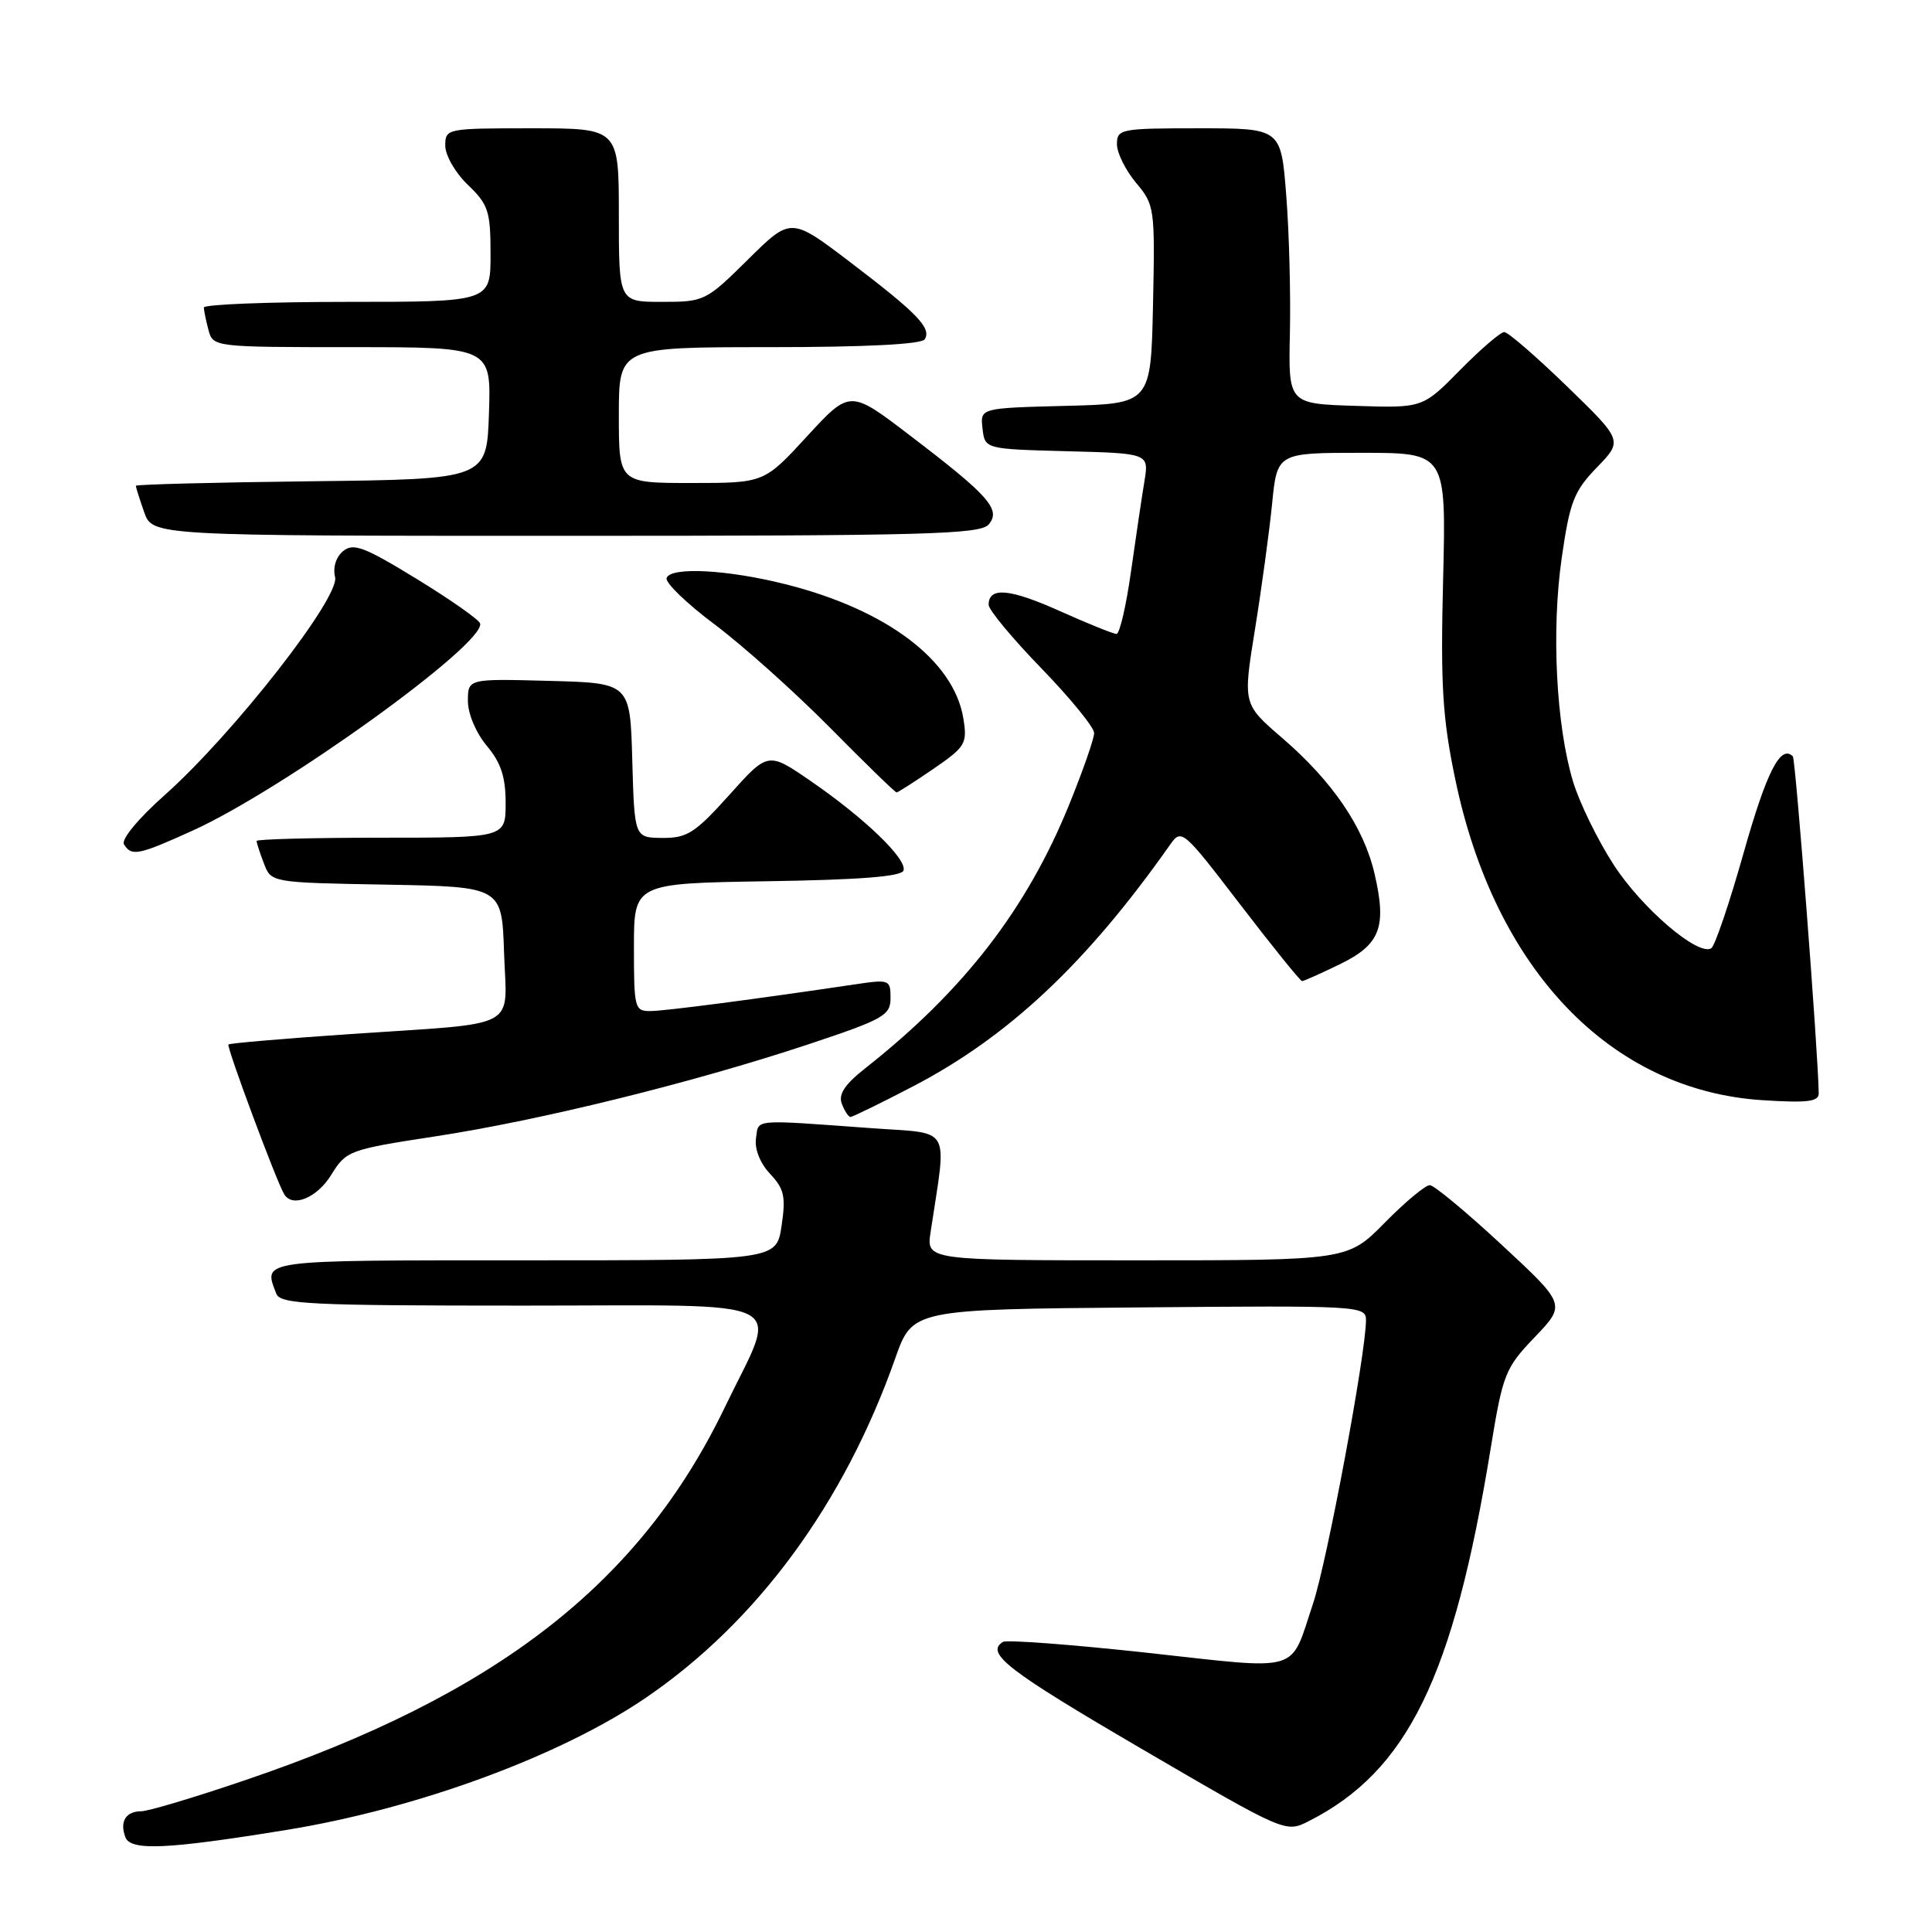 <?xml version="1.0" encoding="UTF-8" standalone="no"?>
<!DOCTYPE svg PUBLIC "-//W3C//DTD SVG 1.1//EN" "http://www.w3.org/Graphics/SVG/1.1/DTD/svg11.dtd" >
<svg xmlns="http://www.w3.org/2000/svg" xmlns:xlink="http://www.w3.org/1999/xlink" version="1.1" viewBox="0 0 256 256">
 <g >
 <path fill="currentColor"
d=" M 38.00 242.47 C 55.37 239.64 74.36 232.64 85.67 224.90 C 100.37 214.84 111.85 199.19 118.62 180.00 C 120.91 173.50 120.91 173.50 150.95 173.24 C 180.09 172.98 181.00 173.03 181.00 174.91 C 181.00 179.31 175.84 206.94 173.98 212.50 C 170.86 221.82 172.71 221.27 152.09 219.01 C 142.03 217.91 133.39 217.26 132.90 217.56 C 130.51 219.04 133.47 221.33 151.20 231.69 C 170.35 242.87 170.35 242.87 173.42 241.31 C 186.51 234.67 192.58 222.25 197.51 192.00 C 199.14 182.02 199.43 181.29 203.36 177.18 C 207.50 172.85 207.50 172.85 199.00 164.96 C 194.32 160.62 190.03 157.05 189.46 157.04 C 188.89 157.02 186.21 159.25 183.50 162.00 C 178.58 167.00 178.58 167.00 150.66 167.00 C 122.74 167.00 122.74 167.00 123.31 163.25 C 125.47 148.86 126.30 150.28 115.35 149.48 C 99.51 148.33 100.54 148.24 100.17 150.85 C 99.97 152.25 100.72 154.14 102.04 155.54 C 103.92 157.54 104.14 158.57 103.56 162.44 C 102.88 167.00 102.88 167.00 69.44 167.00 C 34.05 167.00 34.87 166.89 36.61 171.42 C 37.14 172.81 40.96 173.00 69.22 173.00 C 106.01 173.00 103.21 171.59 96.03 186.50 C 84.78 209.84 65.82 224.57 32.43 235.90 C 25.80 238.16 19.63 240.00 18.74 240.00 C 16.67 240.00 15.82 241.37 16.62 243.45 C 17.32 245.27 22.15 245.05 38.00 242.47 Z  M 43.88 155.69 C 45.88 152.46 46.22 152.33 57.71 150.57 C 71.65 148.44 91.79 143.46 107.05 138.40 C 117.12 135.05 118.00 134.55 118.00 132.24 C 118.00 129.81 117.85 129.75 113.25 130.44 C 100.35 132.36 88.27 133.94 86.25 133.97 C 84.09 134.00 84.00 133.66 84.00 125.52 C 84.00 117.05 84.00 117.05 101.67 116.77 C 113.90 116.58 119.45 116.15 119.72 115.35 C 120.22 113.85 114.61 108.44 107.45 103.51 C 101.77 99.60 101.77 99.60 96.64 105.33 C 92.11 110.37 91.06 111.05 87.78 111.03 C 84.07 111.00 84.07 111.00 83.78 100.75 C 83.50 90.50 83.50 90.50 72.75 90.22 C 62.00 89.93 62.00 89.93 62.00 92.89 C 62.00 94.58 63.07 97.11 64.50 98.82 C 66.37 101.05 67.00 102.94 67.00 106.39 C 67.00 111.00 67.00 111.00 50.50 111.00 C 41.42 111.00 34.00 111.20 34.00 111.43 C 34.00 111.67 34.43 113.01 34.97 114.41 C 35.93 116.95 35.93 116.95 51.22 117.22 C 66.50 117.50 66.50 117.50 66.79 126.22 C 67.13 136.59 69.24 135.47 46.54 137.01 C 37.76 137.61 30.44 138.23 30.27 138.40 C 29.98 138.68 36.65 156.59 37.66 158.25 C 38.76 160.06 42.00 158.73 43.88 155.69 Z  M 120.94 143.97 C 133.63 137.37 144.01 127.61 155.04 111.93 C 156.56 109.78 156.73 109.93 164.35 119.87 C 168.62 125.44 172.30 130.00 172.53 130.00 C 172.76 130.00 175.00 129.00 177.51 127.78 C 182.89 125.17 183.78 122.87 182.14 115.80 C 180.72 109.63 176.58 103.54 169.88 97.77 C 164.69 93.30 164.69 93.30 166.29 83.40 C 167.17 77.95 168.19 70.46 168.56 66.75 C 169.23 60.00 169.23 60.00 180.43 60.00 C 191.63 60.00 191.63 60.00 191.22 76.75 C 190.87 90.76 191.13 95.09 192.82 103.21 C 198.04 128.44 213.39 144.49 233.53 145.78 C 239.45 146.16 241.00 145.98 240.99 144.88 C 240.93 139.63 237.93 100.60 237.56 100.22 C 235.94 98.61 234.09 102.23 231.06 112.94 C 229.17 119.64 227.23 125.36 226.75 125.65 C 225.01 126.73 217.55 120.35 213.81 114.57 C 211.70 111.31 209.28 106.36 208.44 103.57 C 206.19 96.11 205.55 83.52 206.94 73.90 C 208.01 66.48 208.55 65.09 211.59 61.94 C 215.04 58.38 215.04 58.38 207.63 51.19 C 203.55 47.23 199.81 44.00 199.32 44.00 C 198.83 44.00 196.19 46.27 193.47 49.03 C 188.51 54.07 188.51 54.07 179.61 53.78 C 170.71 53.50 170.71 53.50 170.92 44.10 C 171.03 38.93 170.82 30.72 170.43 25.85 C 169.74 17.00 169.74 17.00 158.87 17.00 C 148.48 17.00 148.00 17.09 148.00 19.11 C 148.00 20.26 149.14 22.56 150.53 24.22 C 152.99 27.14 153.05 27.57 152.78 40.36 C 152.50 53.50 152.50 53.50 141.19 53.78 C 129.87 54.07 129.87 54.07 130.19 56.78 C 130.50 59.50 130.50 59.50 141.38 59.79 C 152.25 60.07 152.25 60.07 151.64 63.79 C 151.30 65.83 150.50 71.21 149.86 75.75 C 149.22 80.29 148.36 84.00 147.94 84.00 C 147.53 84.00 144.14 82.63 140.41 80.96 C 133.77 77.98 131.00 77.74 131.00 80.14 C 131.00 80.81 134.15 84.60 138.00 88.57 C 141.85 92.54 144.99 96.40 144.98 97.14 C 144.97 97.89 143.50 102.11 141.71 106.52 C 136.07 120.44 127.71 131.25 114.69 141.52 C 111.93 143.69 111.06 145.00 111.55 146.26 C 111.91 147.22 112.43 148.00 112.70 148.00 C 112.97 148.00 116.68 146.19 120.94 143.97 Z  M 25.52 110.06 C 37.53 104.62 64.28 85.34 63.62 82.62 C 63.51 82.13 59.73 79.48 55.23 76.72 C 48.24 72.44 46.82 71.91 45.46 73.03 C 44.51 73.82 44.09 75.21 44.40 76.47 C 45.07 79.14 30.96 97.20 21.89 105.29 C 18.32 108.46 16.03 111.23 16.43 111.88 C 17.43 113.50 18.34 113.32 25.52 110.06 Z  M 123.68 101.88 C 127.94 98.95 128.19 98.53 127.65 95.20 C 126.40 87.51 117.47 80.77 104.07 77.41 C 96.37 75.47 88.86 75.08 88.33 76.59 C 88.11 77.19 90.99 79.97 94.72 82.76 C 98.45 85.56 105.32 91.71 109.98 96.42 C 114.64 101.14 118.61 105.00 118.80 105.00 C 118.99 105.00 121.18 103.59 123.68 101.88 Z  M 131.02 69.48 C 132.66 67.50 131.04 65.68 120.56 57.69 C 112.63 51.63 112.63 51.63 106.94 57.81 C 101.25 64.00 101.25 64.00 91.63 64.00 C 82.00 64.00 82.00 64.00 82.00 55.00 C 82.00 46.00 82.00 46.00 101.94 46.00 C 114.71 46.00 122.11 45.62 122.53 44.96 C 123.45 43.47 121.58 41.53 112.67 34.75 C 104.80 28.76 104.80 28.76 99.12 34.38 C 93.55 39.89 93.33 40.00 87.72 40.00 C 82.00 40.00 82.00 40.00 82.00 28.50 C 82.00 17.00 82.00 17.00 70.50 17.00 C 59.15 17.00 59.00 17.03 59.00 19.31 C 59.00 20.59 60.35 22.92 62.00 24.50 C 64.71 27.10 65.00 27.98 65.00 33.69 C 65.00 40.00 65.00 40.00 46.00 40.00 C 35.55 40.00 27.01 40.34 27.01 40.75 C 27.02 41.16 27.30 42.51 27.63 43.75 C 28.23 45.98 28.40 46.00 46.66 46.00 C 65.08 46.00 65.08 46.00 64.79 54.75 C 64.50 63.50 64.50 63.50 41.25 63.77 C 28.46 63.92 18.00 64.19 18.00 64.37 C 18.00 64.55 18.49 66.12 19.10 67.85 C 20.20 71.00 20.20 71.00 74.98 71.00 C 122.75 71.00 129.92 70.81 131.02 69.48 Z "/>
</g>
</svg>